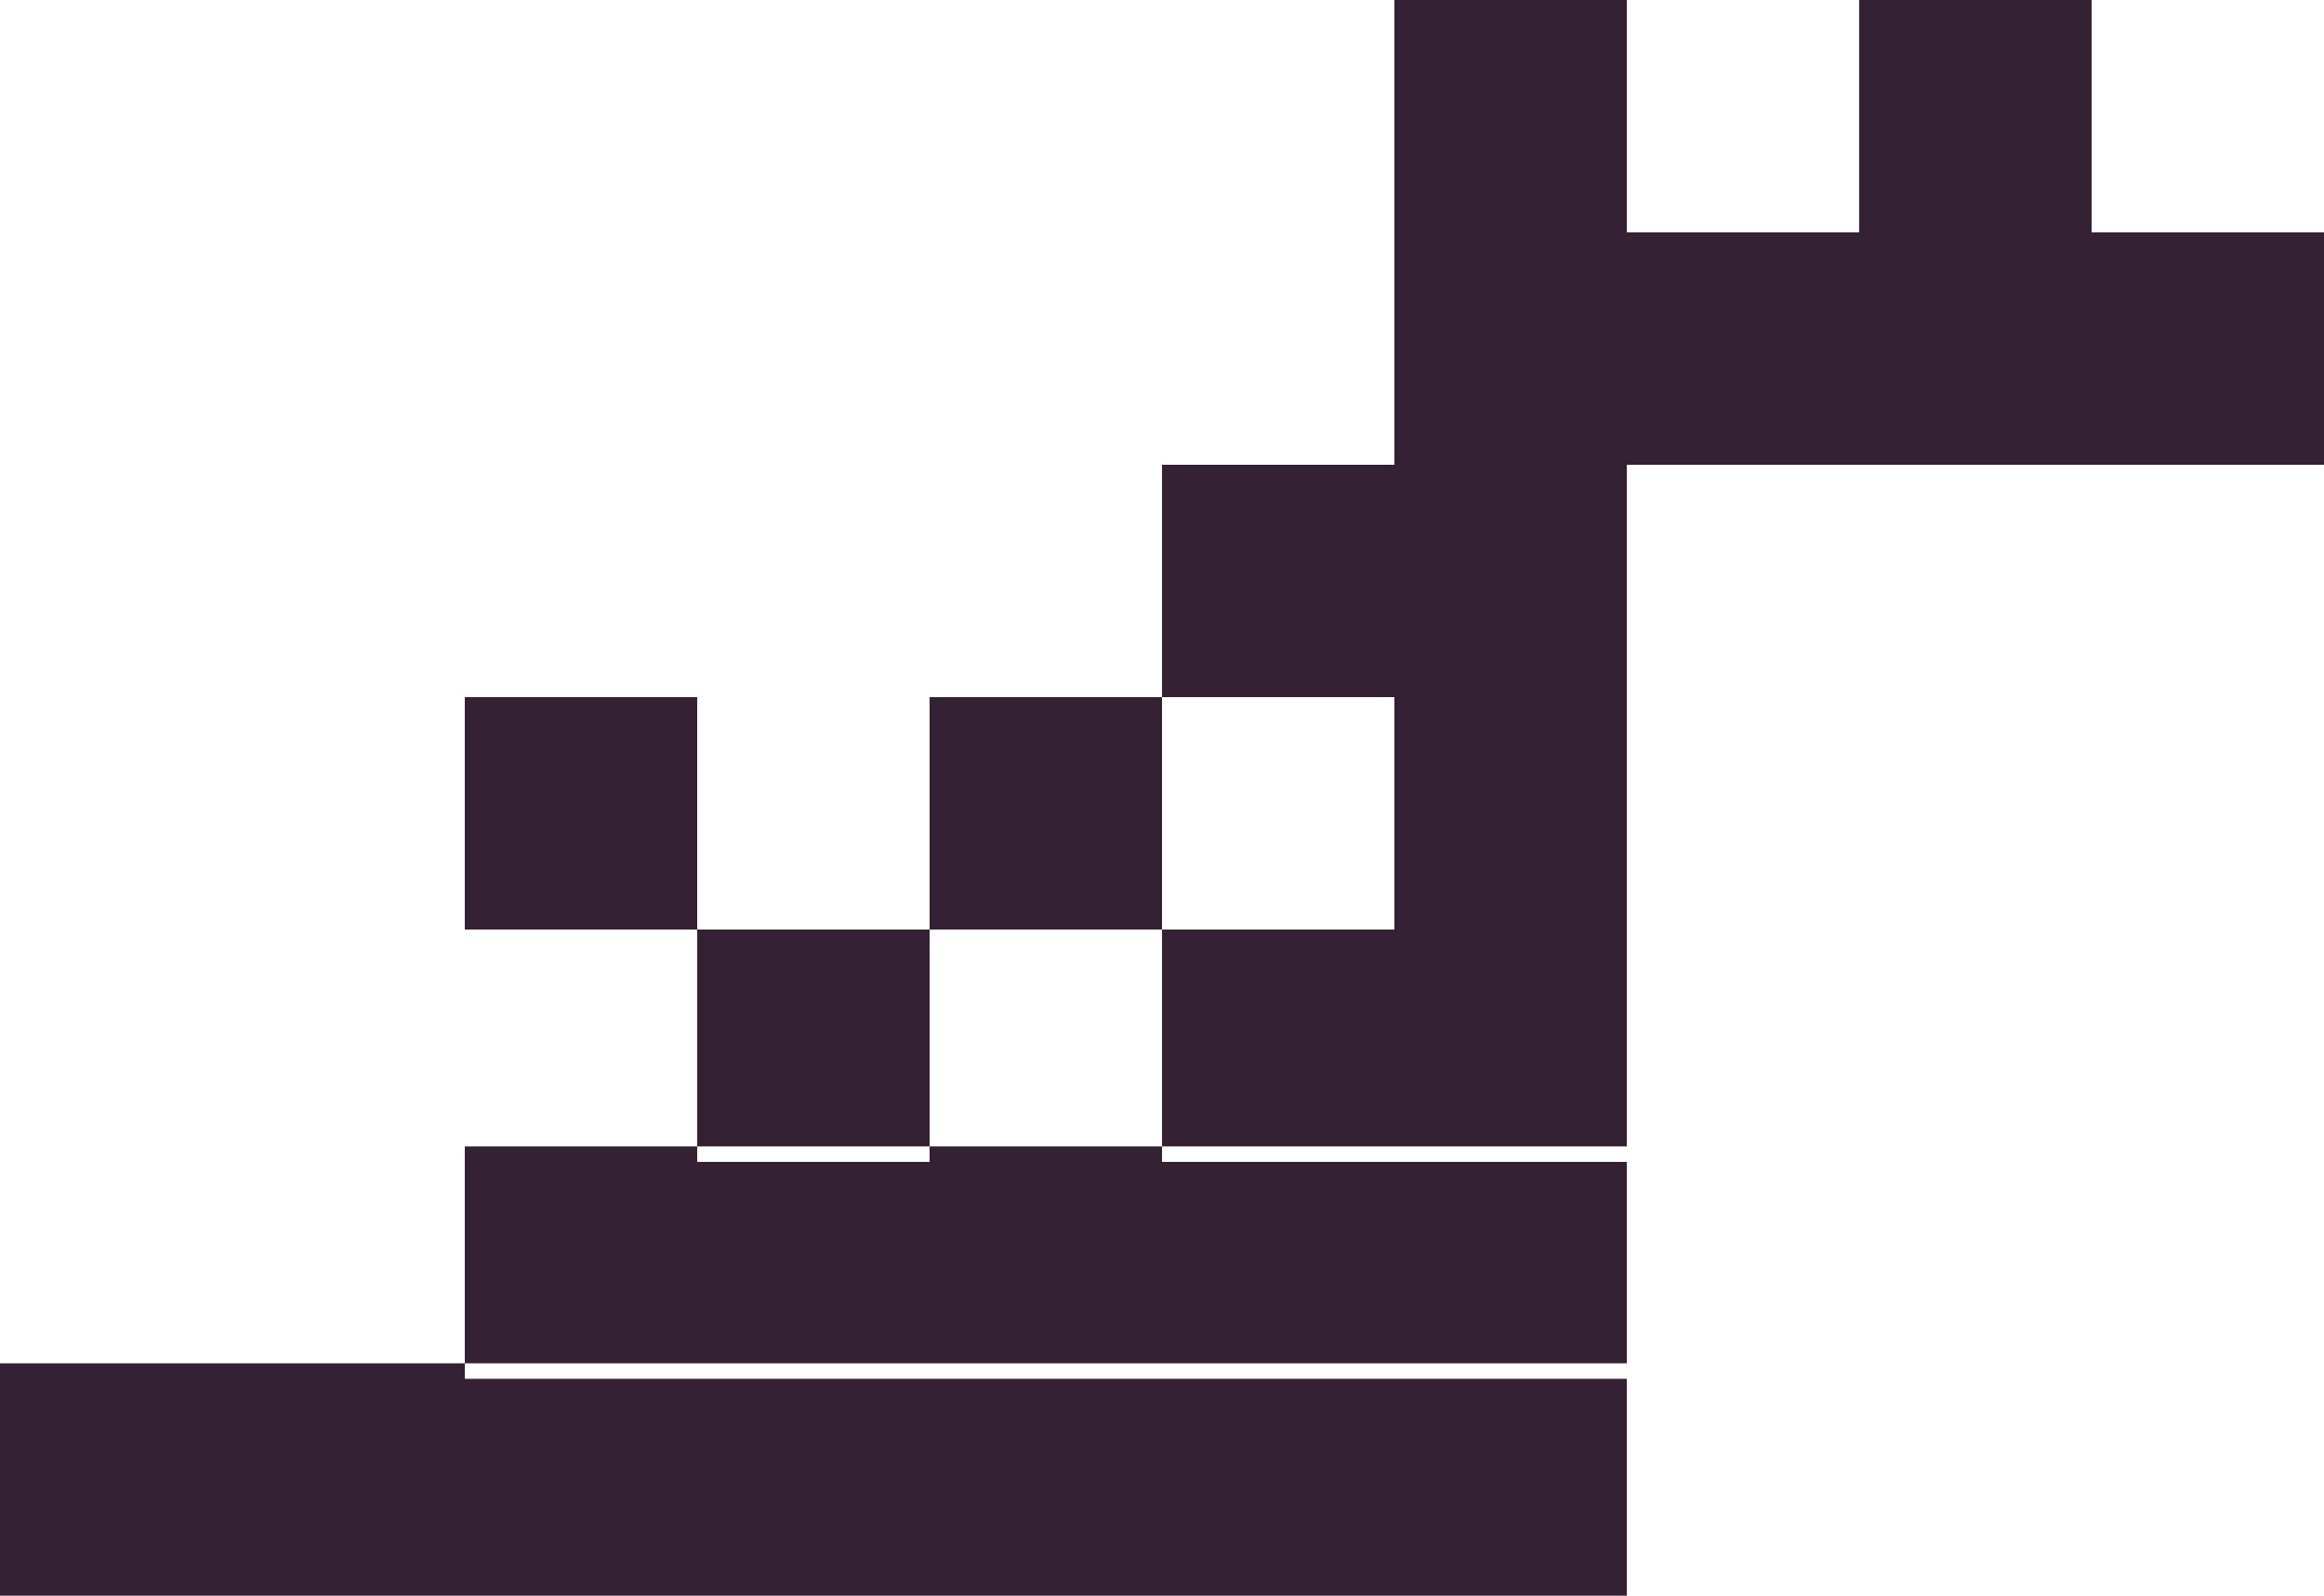 <svg width="150" height="103" viewBox="0 0 150 103" xmlns="http://www.w3.org/2000/svg"><g fill="none" fill-rule="evenodd"><g fill="#352134"><g><g><path d="M90 88h15v15H90zM90 74h15v15H90zM75 88h15v15H75zM60 88h15v15H60zM75 74h15v15H75zM60 74h15v15H60zM45 60h15v15H45zM30 74h15v15H30zM15 88h15v15H15zM30 88h15v15H30zM60 45h15v15H60zM105 15h15v15h-15zM120 0h15v15h-15zM90 15h15v15H90zM90 0h15v15H90zM90 30h15v15H90zM75 30h15v15H75zM120 15h15v15h-15zM135 15h15v15h-15zM0 88h15v15H0zM30 45h15v15H30zM45 74h15v15H45zM75 60h15v15H75zM90 60h15v15H90zM90 45h15v15H90zM45 88h15v15H45z"/></g></g></g></g></svg>
